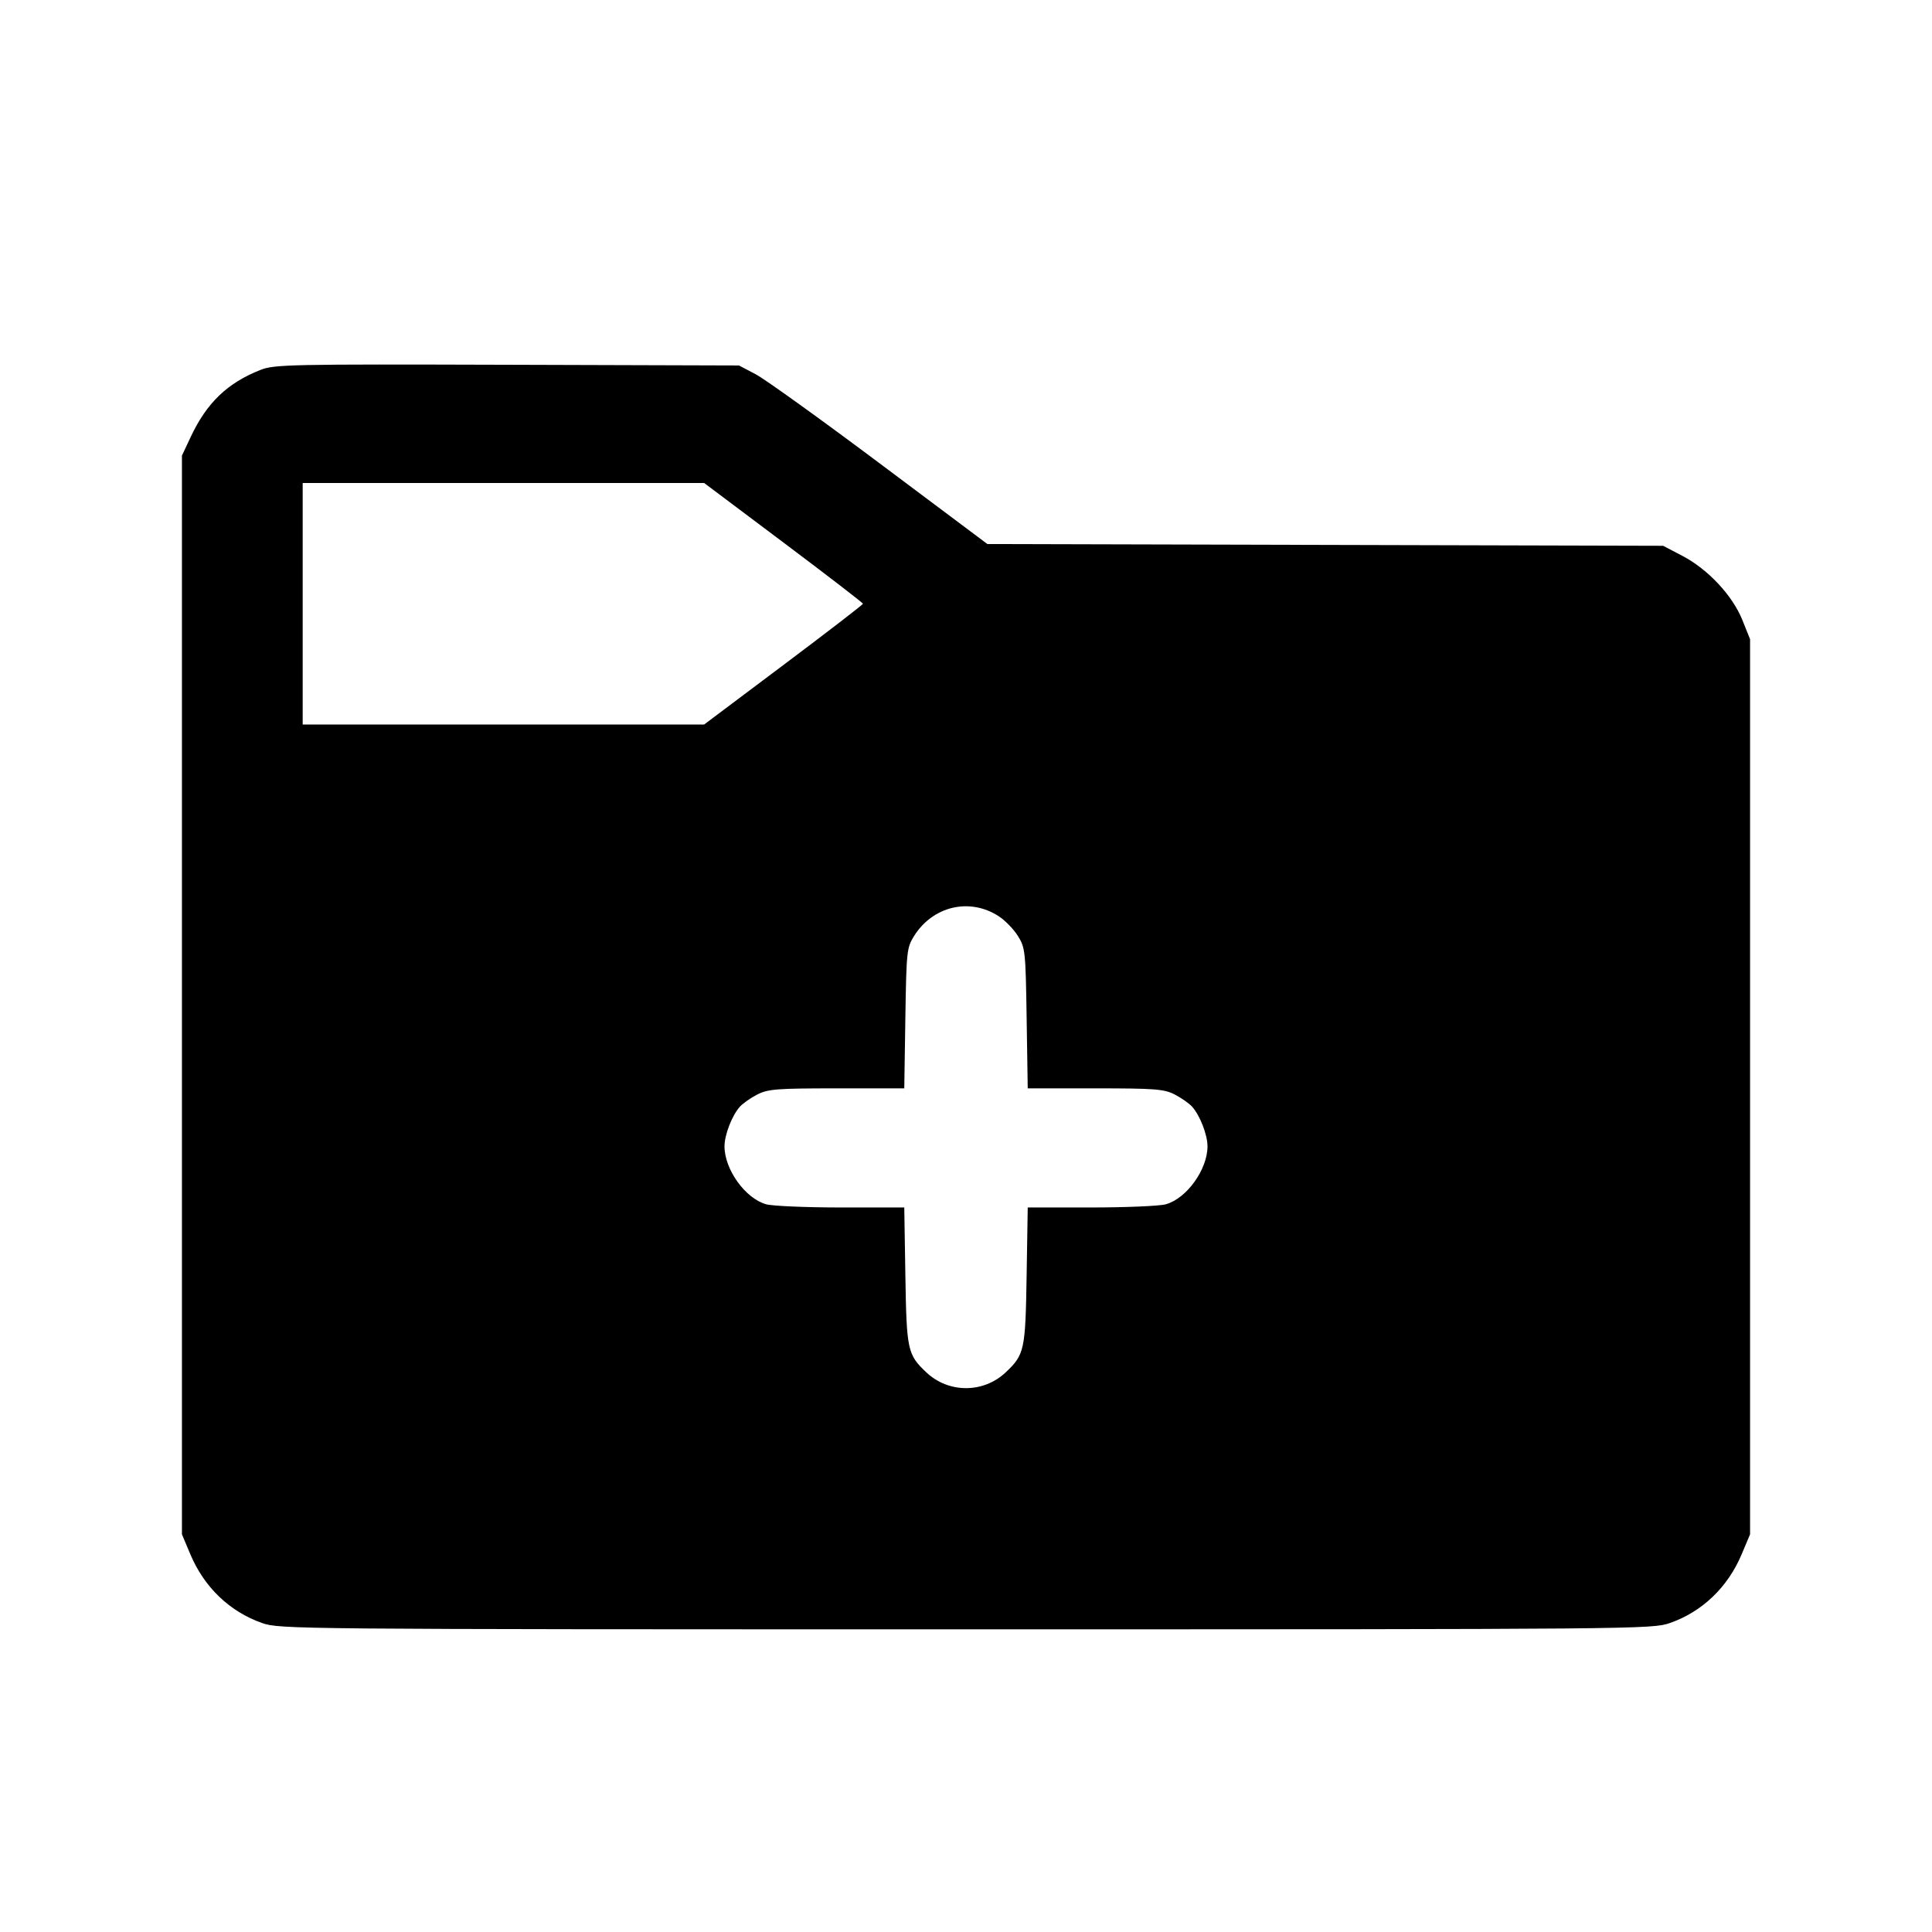 <svg fill="currentColor" viewBox="0 0 256 256" xmlns="http://www.w3.org/2000/svg"><path d="M34.521 49.014 C 30.123 50.748,27.383 53.382,25.254 57.926 L 24.107 60.373 24.107 131.840 L 24.107 203.307 25.224 205.957 C 27.063 210.321,30.434 213.551,34.721 215.057 C 37.053 215.877,38.826 215.893,128.000 215.893 C 217.174 215.893,218.947 215.877,221.279 215.057 C 225.566 213.551,228.937 210.321,230.776 205.957 L 231.893 203.307 231.893 144.000 L 231.893 84.693 230.867 82.144 C 229.561 78.901,226.312 75.426,222.933 73.659 L 220.373 72.320 175.605 72.204 L 130.836 72.088 116.606 61.432 C 108.780 55.571,101.374 50.247,100.148 49.601 L 97.920 48.427 67.200 48.334 C 38.433 48.248,36.355 48.291,34.521 49.014 M103.825 71.898 C 109.612 76.241,114.347 79.887,114.347 80.000 C 114.347 80.113,109.612 83.759,103.825 88.102 L 93.303 96.000 66.705 96.000 L 40.107 96.000 40.107 80.000 L 40.107 64.000 66.705 64.000 L 93.303 64.000 103.825 71.898 M132.321 121.396 C 133.172 121.946,134.324 123.129,134.881 124.025 C 135.852 125.586,135.899 126.035,136.036 134.933 L 136.179 144.213 145.120 144.213 C 153.051 144.213,154.239 144.305,155.644 145.021 C 156.514 145.466,157.555 146.193,157.957 146.637 C 158.999 147.789,160.000 150.365,160.000 151.893 C 160.000 154.968,157.238 158.807,154.472 159.575 C 153.641 159.806,149.184 159.996,144.570 159.998 L 136.180 160.000 136.033 169.067 C 135.874 178.912,135.749 179.489,133.265 181.840 C 130.311 184.634,125.689 184.634,122.735 181.840 C 120.251 179.489,120.126 178.912,119.967 169.067 L 119.820 160.000 111.430 159.998 C 106.816 159.996,102.359 159.806,101.528 159.575 C 98.762 158.807,96.000 154.968,96.000 151.893 C 96.000 150.365,97.001 147.789,98.043 146.637 C 98.445 146.193,99.486 145.466,100.356 145.021 C 101.761 144.305,102.949 144.213,110.880 144.213 L 119.821 144.213 119.964 134.933 C 120.100 126.097,120.154 125.577,121.097 124.061 C 123.582 120.064,128.464 118.904,132.321 121.396 " stroke="none" fill-rule="evenodd"></path></svg>